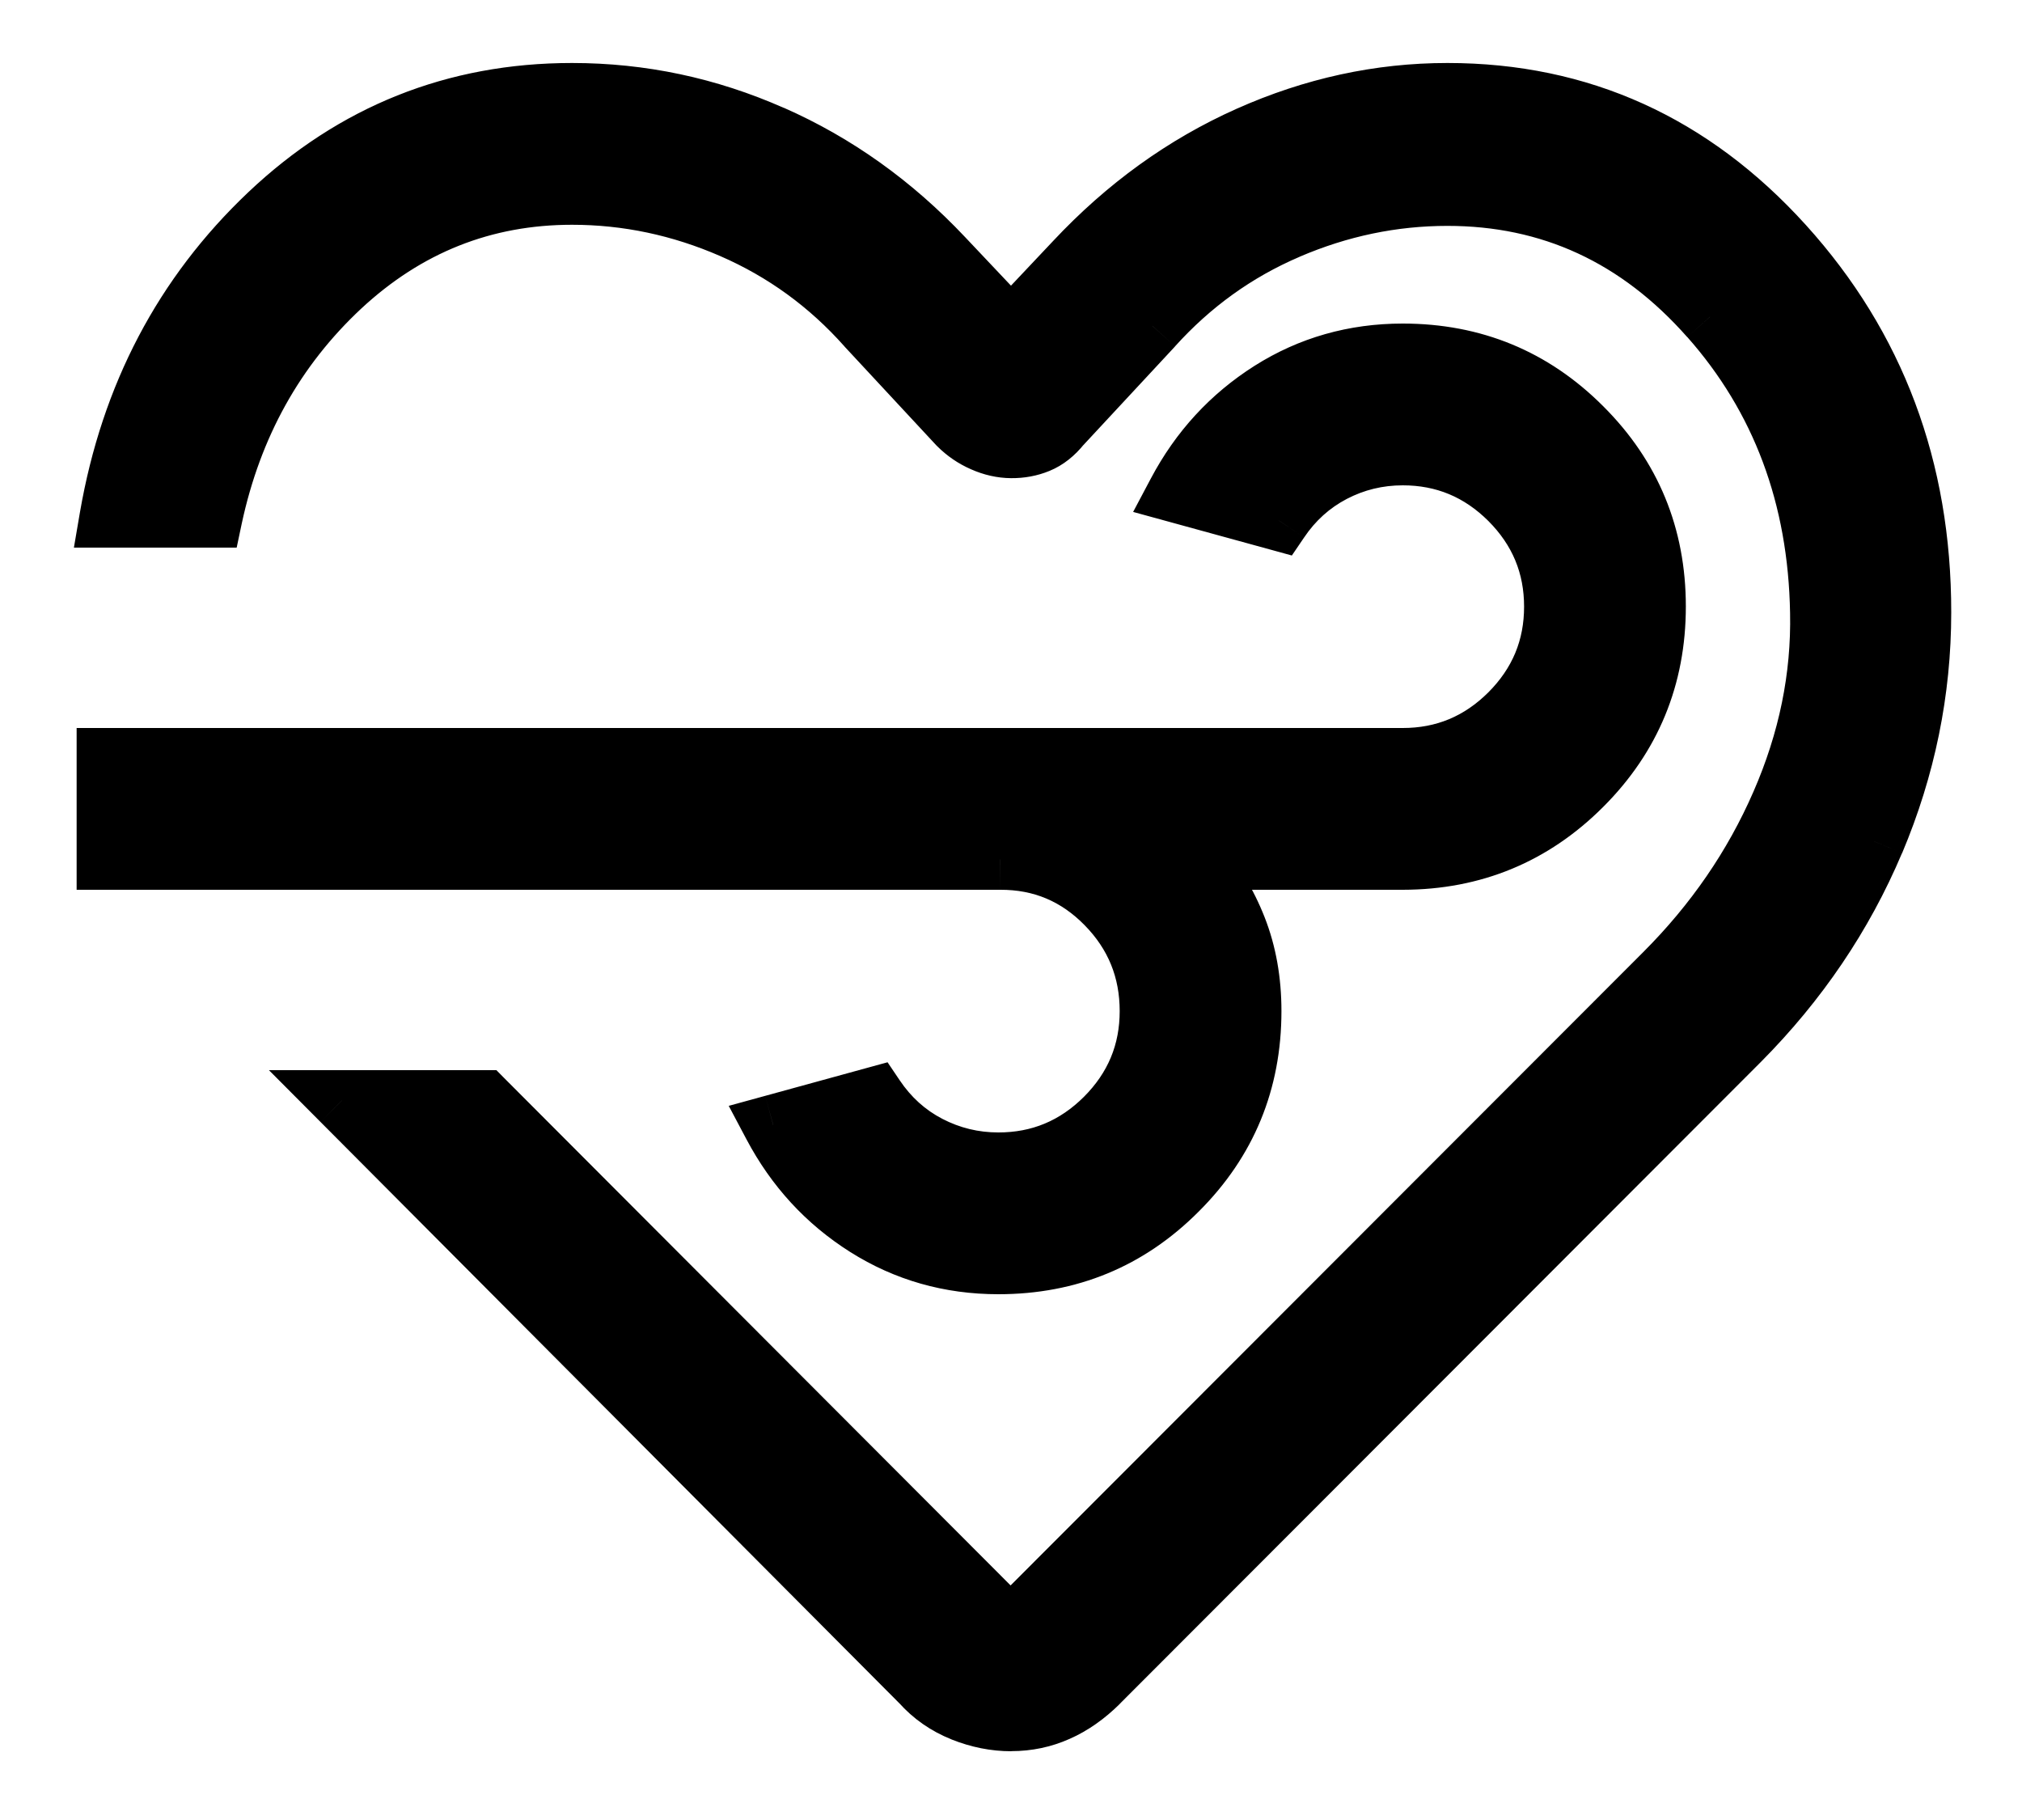 <svg width="20" height="18" viewBox="0 0 20 18" fill="none" xmlns="http://www.w3.org/2000/svg">
<mask id="path-1-outside-1_244_1186" maskUnits="userSpaceOnUse" x="0.058" y="-0.077" width="20" height="18" fill="black">
<rect fill="white" x="0.058" y="-0.077" width="20" height="18"/>
<path d="M10.003 17.02C9.842 17.02 9.682 16.988 9.522 16.924C9.362 16.861 9.225 16.765 9.112 16.638L3.382 10.884H4.785L9.817 15.925C9.852 15.958 9.882 15.979 9.907 15.988C9.932 15.997 9.962 16.001 9.997 16C10.03 16 10.06 15.996 10.085 15.988C10.111 15.979 10.141 15.958 10.175 15.925L16.465 9.629C16.964 9.13 17.348 8.57 17.619 7.949C17.89 7.328 18.019 6.697 18.006 6.058C17.985 4.908 17.621 3.933 16.913 3.134C16.206 2.334 15.34 1.934 14.317 1.934C13.775 1.934 13.248 2.044 12.735 2.264C12.223 2.484 11.778 2.804 11.4 3.225L10.494 4.2C10.424 4.287 10.348 4.347 10.266 4.38C10.184 4.413 10.096 4.43 10.003 4.429C9.91 4.428 9.817 4.408 9.725 4.367C9.633 4.326 9.552 4.271 9.481 4.2L8.575 3.225C8.2 2.803 7.756 2.481 7.245 2.258C6.733 2.035 6.204 1.923 5.658 1.923C4.783 1.923 4.02 2.226 3.368 2.833C2.717 3.44 2.293 4.201 2.098 5.116H1.087C1.294 3.917 1.818 2.918 2.661 2.12C3.504 1.322 4.503 0.923 5.658 0.923C6.343 0.923 7.001 1.062 7.632 1.341C8.263 1.619 8.828 2.022 9.327 2.55L10 3.262L10.635 2.589C11.142 2.048 11.715 1.635 12.353 1.35C12.991 1.065 13.646 0.923 14.317 0.923C15.625 0.923 16.733 1.424 17.64 2.427C18.547 3.43 19.001 4.64 19 6.057C19 6.836 18.846 7.59 18.537 8.321C18.228 9.052 17.783 9.709 17.204 10.292L10.864 16.639C10.737 16.766 10.601 16.861 10.458 16.924C10.315 16.987 10.163 17.019 10.003 17.019M9.894 8.5H1.058V7.5H13.875C14.286 7.5 14.639 7.353 14.934 7.059C15.228 6.764 15.375 6.411 15.375 6C15.375 5.589 15.228 5.236 14.934 4.941C14.639 4.647 14.286 4.5 13.875 4.5C13.628 4.5 13.398 4.556 13.183 4.668C12.968 4.781 12.79 4.941 12.65 5.148L11.648 4.873C11.87 4.454 12.177 4.12 12.569 3.872C12.961 3.624 13.396 3.5 13.875 3.5C14.57 3.5 15.16 3.743 15.645 4.229C16.132 4.714 16.375 5.304 16.375 5.998C16.375 6.692 16.132 7.282 15.645 7.769C15.158 8.256 14.568 8.499 13.875 8.5H11.815C11.994 8.705 12.132 8.932 12.229 9.18C12.326 9.428 12.375 9.701 12.375 10C12.375 10.695 12.132 11.285 11.645 11.77C11.16 12.257 10.57 12.5 9.875 12.5C9.397 12.5 8.962 12.376 8.569 12.128C8.177 11.88 7.87 11.546 7.648 11.127L8.65 10.852C8.79 11.06 8.968 11.22 9.183 11.332C9.398 11.444 9.629 11.5 9.875 11.5C10.286 11.5 10.639 11.353 10.934 11.059C11.228 10.764 11.375 10.411 11.375 10C11.375 9.589 11.231 9.236 10.943 8.941C10.655 8.646 10.305 8.499 9.894 8.5Z"/>
</mask>
<path d="M10.003 17.02C9.842 17.02 9.682 16.988 9.522 16.924C9.362 16.861 9.225 16.765 9.112 16.638L3.382 10.884H4.785L9.817 15.925C9.852 15.958 9.882 15.979 9.907 15.988C9.932 15.997 9.962 16.001 9.997 16C10.03 16 10.06 15.996 10.085 15.988C10.111 15.979 10.141 15.958 10.175 15.925L16.465 9.629C16.964 9.13 17.348 8.57 17.619 7.949C17.89 7.328 18.019 6.697 18.006 6.058C17.985 4.908 17.621 3.933 16.913 3.134C16.206 2.334 15.34 1.934 14.317 1.934C13.775 1.934 13.248 2.044 12.735 2.264C12.223 2.484 11.778 2.804 11.4 3.225L10.494 4.2C10.424 4.287 10.348 4.347 10.266 4.38C10.184 4.413 10.096 4.43 10.003 4.429C9.91 4.428 9.817 4.408 9.725 4.367C9.633 4.326 9.552 4.271 9.481 4.2L8.575 3.225C8.2 2.803 7.756 2.481 7.245 2.258C6.733 2.035 6.204 1.923 5.658 1.923C4.783 1.923 4.02 2.226 3.368 2.833C2.717 3.44 2.293 4.201 2.098 5.116H1.087C1.294 3.917 1.818 2.918 2.661 2.12C3.504 1.322 4.503 0.923 5.658 0.923C6.343 0.923 7.001 1.062 7.632 1.341C8.263 1.619 8.828 2.022 9.327 2.55L10 3.262L10.635 2.589C11.142 2.048 11.715 1.635 12.353 1.35C12.991 1.065 13.646 0.923 14.317 0.923C15.625 0.923 16.733 1.424 17.64 2.427C18.547 3.43 19.001 4.64 19 6.057C19 6.836 18.846 7.59 18.537 8.321C18.228 9.052 17.783 9.709 17.204 10.292L10.864 16.639C10.737 16.766 10.601 16.861 10.458 16.924C10.315 16.987 10.163 17.019 10.003 17.019M9.894 8.5H1.058V7.5H13.875C14.286 7.5 14.639 7.353 14.934 7.059C15.228 6.764 15.375 6.411 15.375 6C15.375 5.589 15.228 5.236 14.934 4.941C14.639 4.647 14.286 4.5 13.875 4.5C13.628 4.5 13.398 4.556 13.183 4.668C12.968 4.781 12.79 4.941 12.65 5.148L11.648 4.873C11.87 4.454 12.177 4.12 12.569 3.872C12.961 3.624 13.396 3.5 13.875 3.5C14.57 3.5 15.16 3.743 15.645 4.229C16.132 4.714 16.375 5.304 16.375 5.998C16.375 6.692 16.132 7.282 15.645 7.769C15.158 8.256 14.568 8.499 13.875 8.5H11.815C11.994 8.705 12.132 8.932 12.229 9.18C12.326 9.428 12.375 9.701 12.375 10C12.375 10.695 12.132 11.285 11.645 11.77C11.16 12.257 10.57 12.5 9.875 12.5C9.397 12.5 8.962 12.376 8.569 12.128C8.177 11.88 7.87 11.546 7.648 11.127L8.65 10.852C8.79 11.06 8.968 11.22 9.183 11.332C9.398 11.444 9.629 11.5 9.875 11.5C10.286 11.5 10.639 11.353 10.934 11.059C11.228 10.764 11.375 10.411 11.375 10C11.375 9.589 11.231 9.236 10.943 8.941C10.655 8.646 10.305 8.499 9.894 8.5Z" fill="black"/>
<path d="M9.522 16.924L9.634 16.645L9.633 16.645L9.522 16.924ZM9.112 16.638L9.336 16.439L9.331 16.432L9.325 16.426L9.112 16.638ZM3.382 10.884V10.584H2.66L3.17 11.096L3.382 10.884ZM4.785 10.884L4.997 10.672L4.91 10.584H4.785V10.884ZM9.817 15.925L9.605 16.137L9.609 16.141L9.817 15.925ZM9.997 16V15.7L9.991 15.7L9.997 16ZM10.085 15.988L10.175 16.274L10.18 16.273L10.085 15.988ZM10.175 15.925L10.385 16.139L10.387 16.137L10.175 15.925ZM16.465 9.629L16.253 9.417L16.253 9.417L16.465 9.629ZM18.006 6.058L17.706 6.063L17.706 6.064L18.006 6.058ZM16.913 3.134L16.688 3.333L16.689 3.333L16.913 3.134ZM12.735 2.264L12.617 1.988L12.617 1.988L12.735 2.264ZM11.4 3.225L11.62 3.429L11.623 3.425L11.4 3.225ZM10.494 4.2L10.274 3.996L10.267 4.003L10.261 4.011L10.494 4.2ZM9.481 4.2L9.261 4.404L9.269 4.412L9.481 4.2ZM8.575 3.225L8.351 3.424L8.355 3.429L8.575 3.225ZM7.245 2.258L7.125 2.533L7.125 2.533L7.245 2.258ZM3.368 2.833L3.164 2.613L3.164 2.614L3.368 2.833ZM2.098 5.116V5.416H2.341L2.391 5.179L2.098 5.116ZM1.087 5.116L0.791 5.065L0.731 5.416H1.087V5.116ZM5.658 0.923V1.223V0.923ZM7.632 1.341L7.511 1.615L7.511 1.616L7.632 1.341ZM9.327 2.55L9.109 2.756L9.109 2.756L9.327 2.55ZM10 3.262L9.782 3.468L10 3.699L10.218 3.468L10 3.262ZM10.635 2.589L10.853 2.795L10.854 2.794L10.635 2.589ZM19 6.057L18.7 6.057V6.057H19ZM18.537 8.321L18.813 8.438L18.814 8.438L18.537 8.321ZM17.204 10.292L17.416 10.504L17.417 10.503L17.204 10.292ZM10.864 16.639L11.076 16.852L11.076 16.851L10.864 16.639ZM9.894 8.5V8.8L9.895 8.8L9.894 8.5ZM1.058 8.5H0.758V8.8H1.058V8.5ZM1.058 7.5V7.2H0.758V7.5H1.058ZM14.934 7.059L15.146 7.271L15.146 7.271L14.934 7.059ZM14.934 4.941L15.146 4.729L15.146 4.729L14.934 4.941ZM13.183 4.668L13.044 4.402L13.044 4.402L13.183 4.668ZM12.65 5.148L12.571 5.437L12.778 5.494L12.899 5.316L12.65 5.148ZM11.648 4.873L11.383 4.733L11.208 5.063L11.569 5.162L11.648 4.873ZM15.645 4.229L15.433 4.441L15.433 4.441L15.645 4.229ZM13.875 8.5V8.8L13.875 8.8L13.875 8.5ZM11.815 8.5V8.2H11.156L11.589 8.697L11.815 8.5ZM12.375 10H12.675H12.375ZM11.645 11.77L11.433 11.558L11.433 11.558L11.645 11.77ZM8.569 12.128L8.409 12.382L8.409 12.382L8.569 12.128ZM7.648 11.127L7.569 10.838L7.208 10.937L7.383 11.267L7.648 11.127ZM8.65 10.852L8.899 10.684L8.779 10.506L8.571 10.563L8.65 10.852ZM9.875 11.5V11.2V11.5ZM10.934 11.059L11.146 11.271L11.146 11.271L10.934 11.059ZM10.003 16.72C9.883 16.72 9.761 16.696 9.634 16.645L9.411 17.203C9.604 17.28 9.802 17.32 10.003 17.32V16.72ZM9.633 16.645C9.516 16.599 9.418 16.53 9.336 16.439L8.888 16.837C9.033 17 9.209 17.122 9.412 17.203L9.633 16.645ZM9.325 16.426L3.595 10.672L3.17 11.096L8.9 16.85L9.325 16.426ZM3.382 11.184H4.785V10.584H3.382V11.184ZM4.573 11.096L9.605 16.137L10.029 15.713L4.997 10.672L4.573 11.096ZM9.609 16.141C9.654 16.184 9.722 16.242 9.81 16.272L10.004 15.704C10.016 15.708 10.024 15.712 10.029 15.715C10.034 15.717 10.037 15.72 10.038 15.72C10.039 15.721 10.034 15.718 10.025 15.709L9.609 16.141ZM9.81 16.272C9.877 16.295 9.943 16.301 10.003 16.3L9.991 15.7C9.987 15.7 9.986 15.7 9.988 15.7C9.99 15.7 9.996 15.701 10.004 15.704L9.81 16.272ZM9.997 16.3C10.054 16.3 10.114 16.293 10.175 16.274L9.995 15.702C10.005 15.699 10.007 15.7 9.997 15.7V16.3ZM10.18 16.273C10.27 16.242 10.339 16.184 10.385 16.139L9.965 15.711C9.957 15.719 9.953 15.721 9.955 15.72C9.956 15.719 9.959 15.717 9.965 15.714C9.97 15.711 9.979 15.707 9.99 15.703L10.18 16.273ZM10.387 16.137L16.677 9.841L16.253 9.417L9.963 15.713L10.387 16.137ZM16.677 9.841C17.201 9.317 17.608 8.726 17.894 8.069L17.344 7.829C17.089 8.415 16.726 8.944 16.253 9.417L16.677 9.841ZM17.894 8.069C18.181 7.41 18.32 6.737 18.306 6.052L17.706 6.064C17.718 6.657 17.599 7.245 17.344 7.829L17.894 8.069ZM18.306 6.053C18.284 4.837 17.897 3.792 17.138 2.935L16.689 3.333C17.345 4.074 17.687 4.979 17.706 6.063L18.306 6.053ZM17.138 2.935C16.376 2.074 15.431 1.634 14.317 1.634V2.234C15.25 2.234 16.035 2.594 16.688 3.333L17.138 2.935ZM14.317 1.634C13.733 1.634 13.166 1.753 12.617 1.988L12.853 2.54C13.33 2.335 13.817 2.234 14.317 2.234V1.634ZM12.617 1.988C12.064 2.226 11.584 2.572 11.177 3.024L11.623 3.425C11.973 3.037 12.382 2.742 12.854 2.54L12.617 1.988ZM11.18 3.021L10.274 3.996L10.714 4.404L11.62 3.429L11.18 3.021ZM10.261 4.011C10.214 4.069 10.177 4.092 10.153 4.102L10.379 4.658C10.519 4.601 10.634 4.505 10.727 4.388L10.261 4.011ZM10.153 4.102C10.11 4.12 10.061 4.129 10.005 4.129L10.001 4.729C10.132 4.73 10.259 4.707 10.379 4.658L10.153 4.102ZM10.005 4.129C9.956 4.129 9.904 4.118 9.846 4.093L9.604 4.641C9.73 4.697 9.863 4.728 10.001 4.729L10.005 4.129ZM9.846 4.093C9.788 4.067 9.738 4.032 9.693 3.988L9.269 4.412C9.366 4.509 9.478 4.586 9.604 4.641L9.846 4.093ZM9.701 3.996L8.795 3.021L8.355 3.429L9.261 4.404L9.701 3.996ZM8.799 3.026C8.395 2.572 7.917 2.223 7.365 1.983L7.125 2.533C7.596 2.738 8.004 3.034 8.351 3.424L8.799 3.026ZM7.365 1.983C6.816 1.744 6.246 1.623 5.658 1.623V2.223C6.162 2.223 6.65 2.326 7.125 2.533L7.365 1.983ZM5.658 1.623C4.706 1.623 3.87 1.956 3.164 2.613L3.572 3.053C4.17 2.497 4.861 2.223 5.658 2.223V1.623ZM3.164 2.614C2.465 3.265 2.012 4.082 1.805 5.053L2.391 5.179C2.575 4.321 2.969 3.616 3.573 3.052L3.164 2.614ZM2.098 4.816H1.087V5.416H2.098V4.816ZM1.383 5.167C1.579 4.028 2.074 3.089 2.867 2.338L2.455 1.902C1.563 2.747 1.009 3.805 0.791 5.065L1.383 5.167ZM2.867 2.338C3.655 1.592 4.58 1.223 5.658 1.223V0.623C4.426 0.623 3.353 1.052 2.455 1.902L2.867 2.338ZM5.658 1.223C6.301 1.223 6.917 1.353 7.511 1.615L7.753 1.067C7.084 0.771 6.385 0.623 5.658 0.623V1.223ZM7.511 1.616C8.104 1.877 8.636 2.256 9.109 2.756L9.545 2.344C9.021 1.788 8.423 1.361 7.753 1.066L7.511 1.616ZM9.109 2.756L9.782 3.468L10.218 3.056L9.545 2.344L9.109 2.756ZM10.218 3.468L10.853 2.795L10.417 2.383L9.782 3.056L10.218 3.468ZM10.854 2.794C11.336 2.28 11.876 1.891 12.475 1.624L12.231 1.076C11.554 1.378 10.949 1.815 10.416 2.384L10.854 2.794ZM12.475 1.624C13.076 1.356 13.69 1.223 14.317 1.223V0.623C13.602 0.623 12.906 0.775 12.231 1.076L12.475 1.624ZM14.317 1.223C15.537 1.223 16.565 1.686 17.418 2.628L17.863 2.226C16.901 1.163 15.713 0.623 14.317 0.623V1.223ZM17.418 2.628C18.273 3.573 18.701 4.71 18.7 6.057L19.3 6.057C19.301 4.569 18.822 3.286 17.863 2.226L17.418 2.628ZM18.7 6.057C18.7 6.795 18.554 7.51 18.261 8.204L18.814 8.438C19.137 7.671 19.3 6.877 19.3 6.057H18.7ZM18.261 8.204C17.967 8.898 17.545 9.523 16.991 10.081L17.417 10.503C18.022 9.894 18.489 9.205 18.813 8.438L18.261 8.204ZM16.992 10.08L10.652 16.427L11.076 16.851L17.416 10.504L16.992 10.08ZM10.652 16.426C10.547 16.531 10.442 16.603 10.337 16.65L10.579 17.198C10.761 17.118 10.926 17 11.076 16.852L10.652 16.426ZM10.337 16.65C10.232 16.696 10.122 16.719 10.003 16.719V17.319C10.204 17.319 10.397 17.279 10.579 17.198L10.337 16.65ZM9.894 8.2H1.058V8.8H9.894V8.2ZM1.358 8.5V7.5H0.758V8.5H1.358ZM1.058 7.8H13.875V7.2H1.058V7.8ZM13.875 7.8C14.367 7.8 14.796 7.621 15.146 7.271L14.722 6.847C14.483 7.085 14.206 7.2 13.875 7.2V7.8ZM15.146 7.271C15.496 6.921 15.675 6.492 15.675 6H15.075C15.075 6.331 14.96 6.608 14.722 6.847L15.146 7.271ZM15.675 6C15.675 5.508 15.496 5.079 15.146 4.729L14.722 5.153C14.96 5.392 15.075 5.669 15.075 6H15.675ZM15.146 4.729C14.796 4.379 14.367 4.2 13.875 4.2V4.8C14.206 4.8 14.483 4.915 14.722 5.153L15.146 4.729ZM13.875 4.2C13.581 4.2 13.303 4.267 13.044 4.402L13.322 4.934C13.493 4.845 13.676 4.8 13.875 4.8V4.2ZM13.044 4.402C12.783 4.539 12.569 4.733 12.402 4.98L12.899 5.316C13.012 5.148 13.152 5.023 13.322 4.934L13.044 4.402ZM12.729 4.859L11.727 4.584L11.569 5.162L12.571 5.437L12.729 4.859ZM11.913 5.013C12.111 4.639 12.383 4.345 12.729 4.125L12.409 3.618C11.972 3.895 11.629 4.268 11.383 4.733L11.913 5.013ZM12.729 4.125C13.072 3.909 13.451 3.8 13.875 3.8V3.2C13.342 3.2 12.85 3.339 12.409 3.618L12.729 4.125ZM13.875 3.8C14.491 3.8 15.005 4.012 15.433 4.441L15.857 4.017C15.315 3.474 14.648 3.2 13.875 3.2V3.8ZM15.433 4.441C15.863 4.87 16.075 5.383 16.075 5.998H16.675C16.675 5.225 16.401 4.559 15.857 4.017L15.433 4.441ZM16.075 5.998C16.075 6.613 15.863 7.127 15.433 7.557L15.857 7.981C16.401 7.438 16.675 6.771 16.675 5.998H16.075ZM15.433 7.557C15.003 7.987 14.489 8.199 13.875 8.2L13.875 8.8C14.648 8.799 15.314 8.524 15.857 7.981L15.433 7.557ZM13.875 8.2H11.815V8.8H13.875V8.2ZM11.589 8.697C11.745 8.877 11.865 9.074 11.95 9.29L12.508 9.07C12.398 8.79 12.242 8.534 12.041 8.303L11.589 8.697ZM11.95 9.29C12.032 9.499 12.075 9.734 12.075 10H12.675C12.675 9.668 12.621 9.357 12.508 9.07L11.95 9.29ZM12.075 10C12.075 10.616 11.863 11.129 11.433 11.558L11.857 11.982C12.401 11.44 12.675 10.773 12.675 10H12.075ZM11.433 11.558C11.004 11.988 10.491 12.2 9.875 12.2V12.8C10.649 12.8 11.315 12.526 11.857 11.982L11.433 11.558ZM9.875 12.2C9.452 12.2 9.073 12.091 8.729 11.874L8.409 12.382C8.851 12.661 9.342 12.8 9.875 12.8V12.2ZM8.729 11.874C8.383 11.655 8.111 11.361 7.913 10.987L7.383 11.267C7.629 11.732 7.971 12.105 8.409 12.382L8.729 11.874ZM7.728 11.416L8.729 11.141L8.571 10.563L7.569 10.838L7.728 11.416ZM8.401 11.02C8.568 11.268 8.783 11.462 9.045 11.598L9.322 11.066C9.152 10.978 9.012 10.852 8.899 10.684L8.401 11.02ZM9.045 11.598C9.303 11.733 9.582 11.8 9.875 11.8V11.2C9.677 11.2 9.494 11.155 9.322 11.066L9.045 11.598ZM9.875 11.8C10.367 11.8 10.796 11.621 11.146 11.271L10.722 10.847C10.483 11.085 10.206 11.2 9.875 11.2V11.8ZM11.146 11.271C11.496 10.921 11.675 10.492 11.675 10H11.075C11.075 10.331 10.96 10.608 10.722 10.847L11.146 11.271ZM11.675 10C11.675 9.51 11.5 9.082 11.158 8.731L10.729 9.151C10.962 9.389 11.075 9.667 11.075 10H11.675ZM11.158 8.731C10.813 8.379 10.386 8.199 9.894 8.2L9.895 8.8C10.225 8.799 10.497 8.914 10.729 9.151L11.158 8.731Z" fill="black" mask="url(#path-1-outside-1_244_1186)"/>
</svg>
